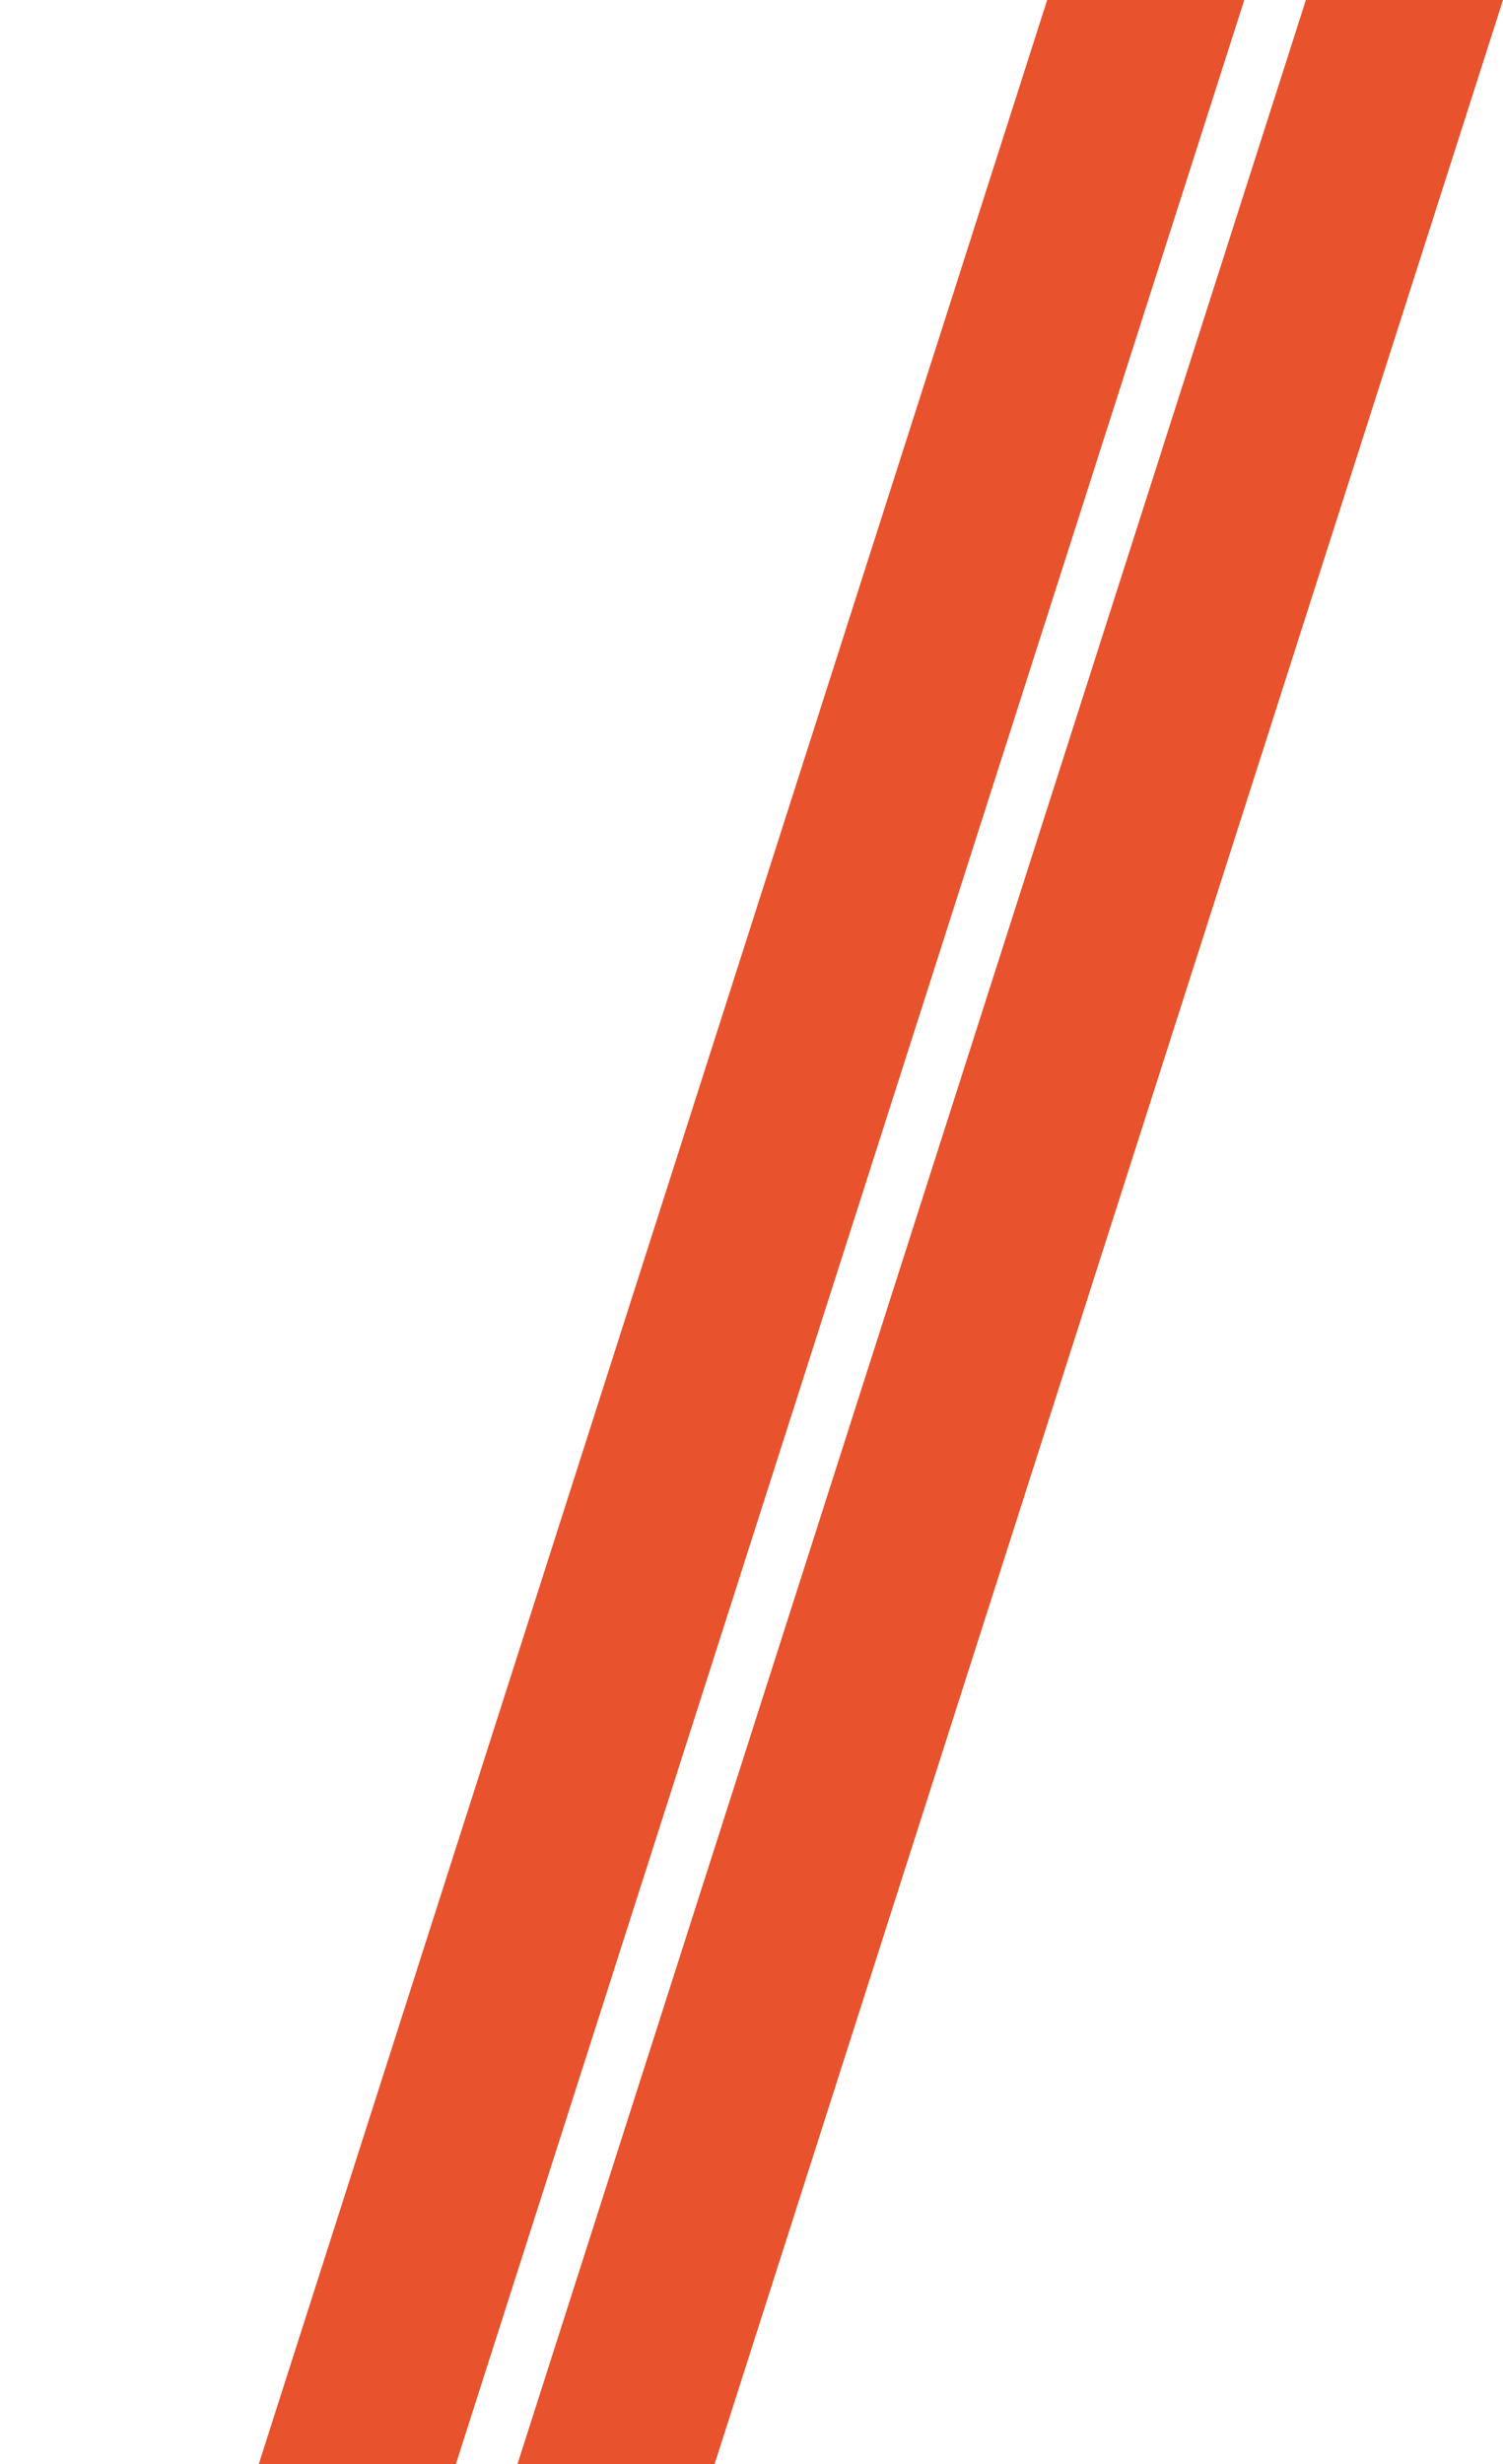 <?xml version="1.0" encoding="UTF-8"?>
<svg width="122px" height="200px" viewBox="0 0 122 200" version="1.1" xmlns="http://www.w3.org/2000/svg" xmlns:xlink="http://www.w3.org/1999/xlink">
    <!-- Generator: Sketch 52.6 (67491) - http://www.bohemiancoding.com/sketch -->
    <title>rang second</title>
    <desc>Created with Sketch.</desc>
    <g id="rang-second" stroke="none" stroke-width="1" fill="none" fill-rule="evenodd">
        <path d="M85,0 L101,0 L37,200 L21,200 L85,0 Z M106,0 L122,0 L58,200 L42,200 L106,0 Z" id="second" fill="#E8522D" fill-rule="nonzero"/>
    </g>
</svg>